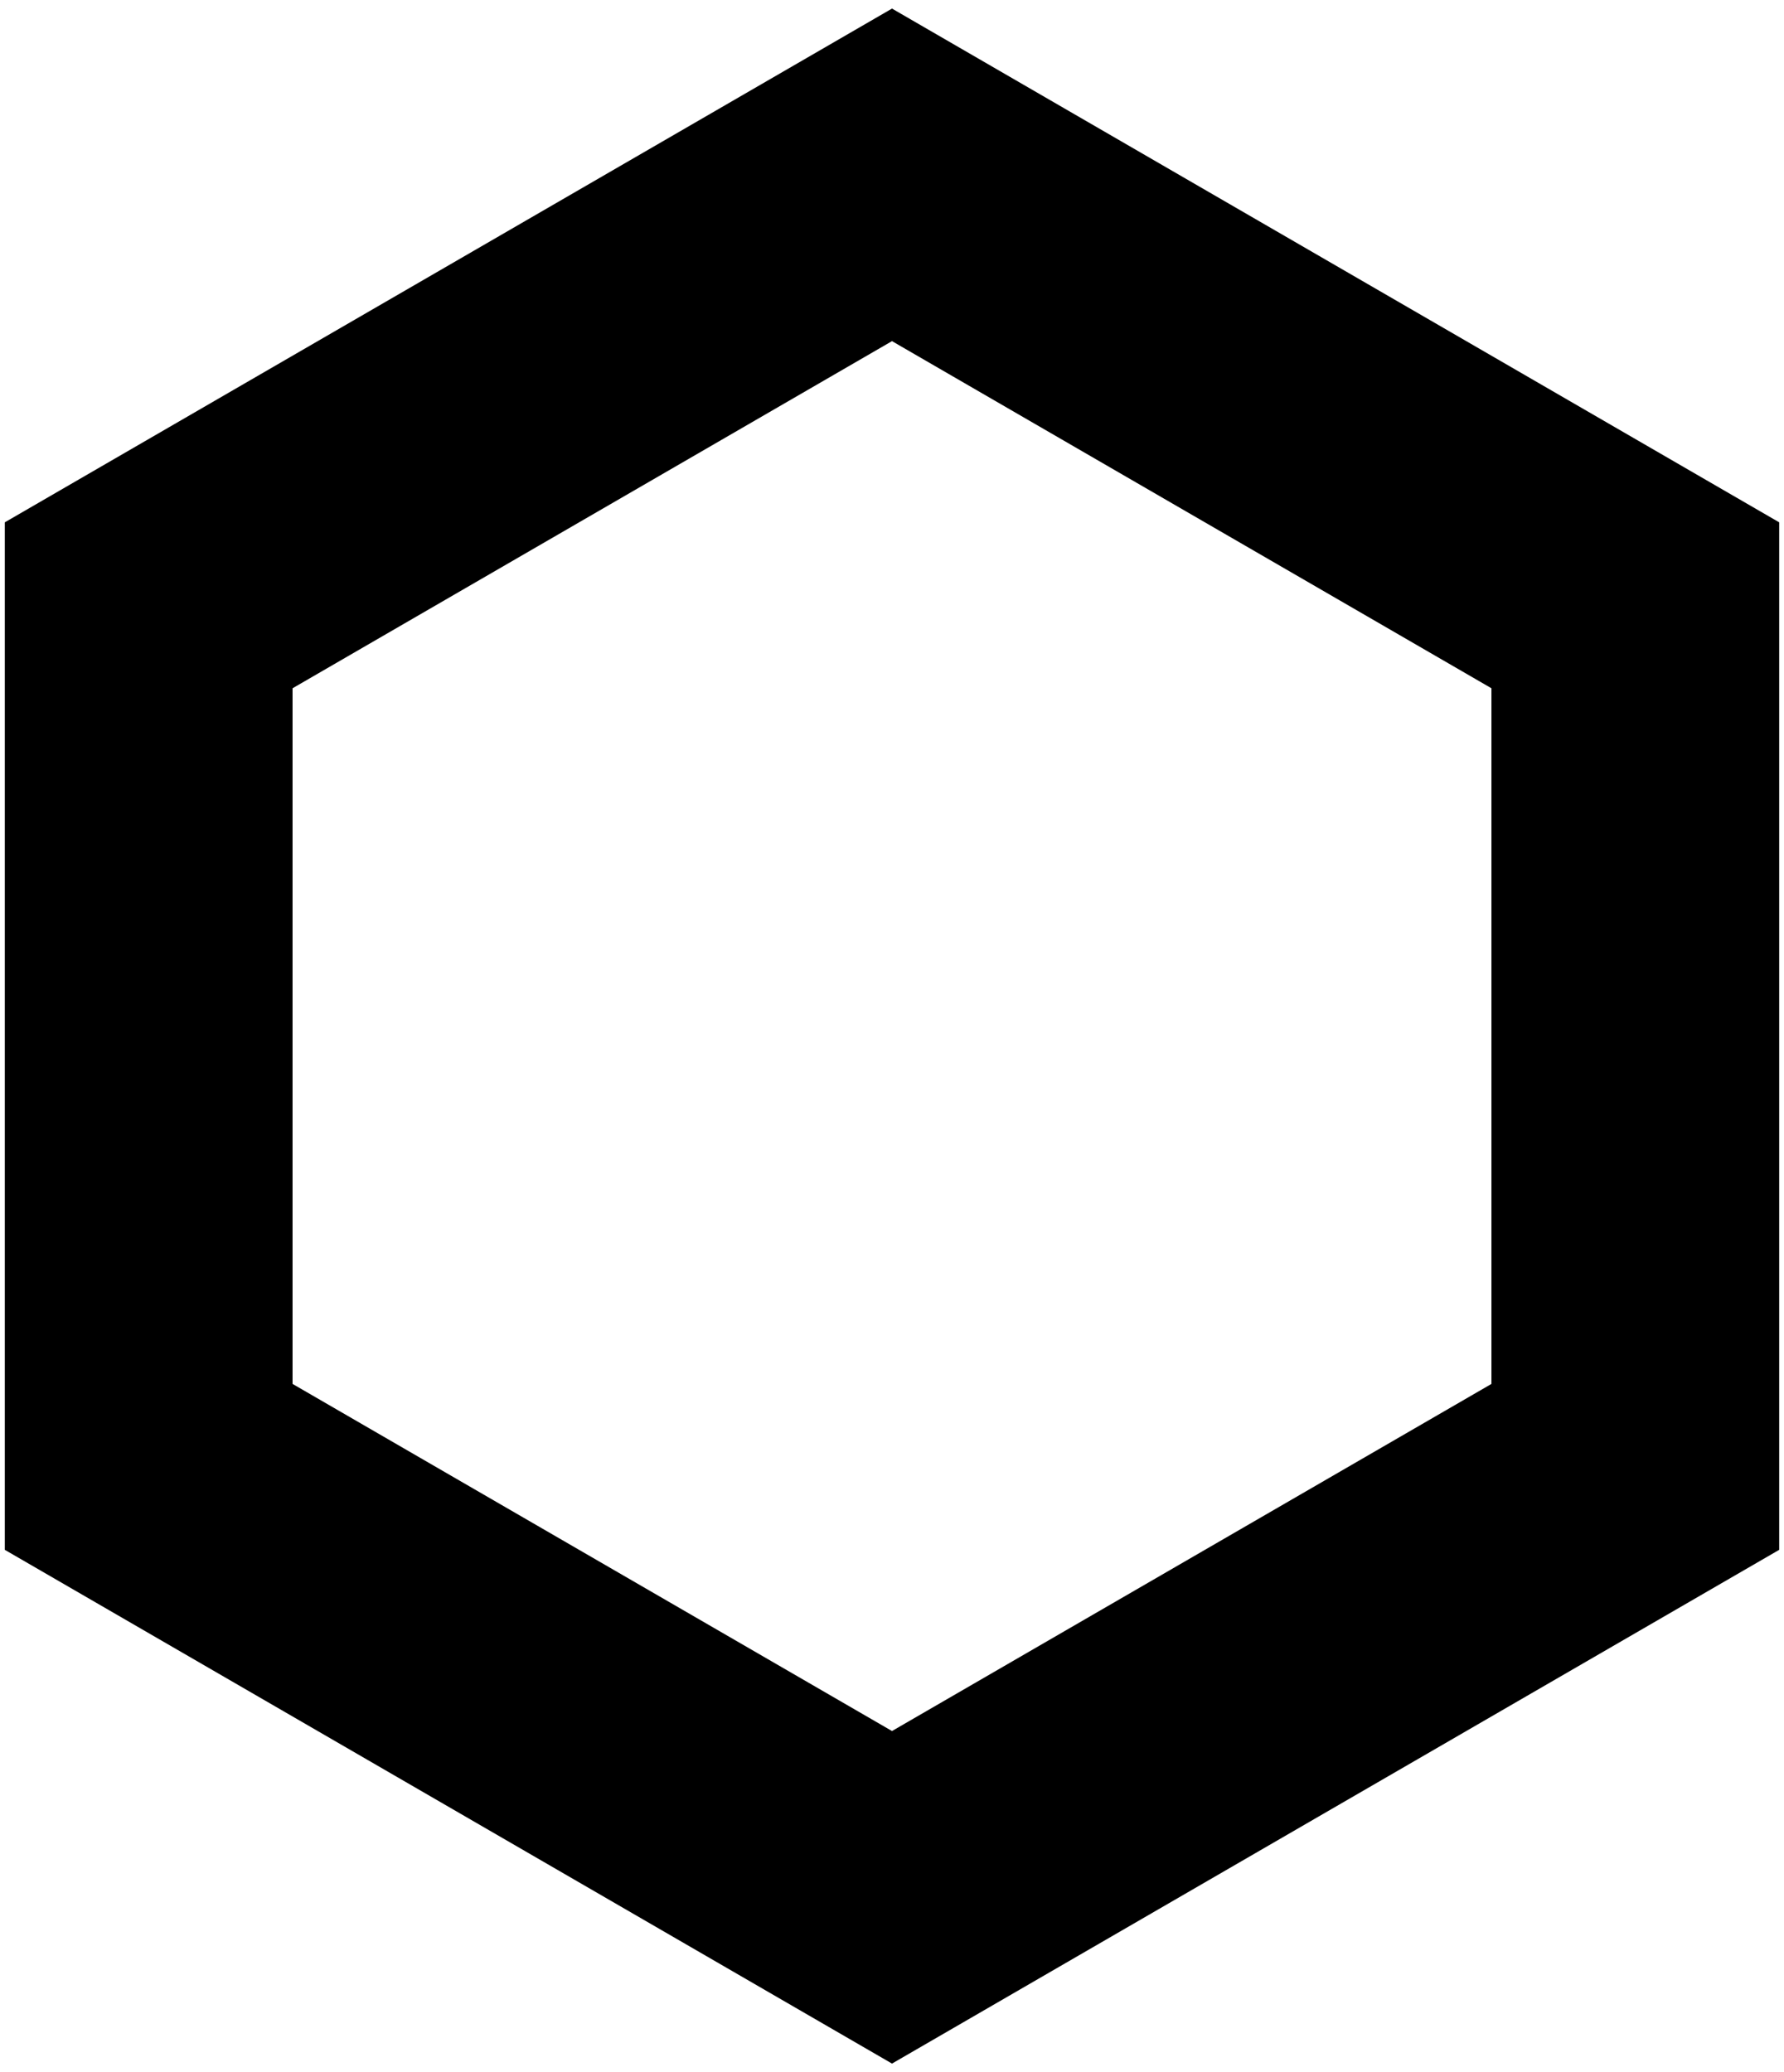 <svg aria-hidden="true" role="img" xmlns="http://www.w3.org/2000/svg" viewBox="0 0 62 72"><path d="M31 0.298L0.167 18.149V53.851L31 71.702L61.833 53.851V18.149L31 0.298ZM31 11.853L51.833 23.915V48.086L31 60.147L10.167 48.086V23.915L31 11.853Z"></path></svg>